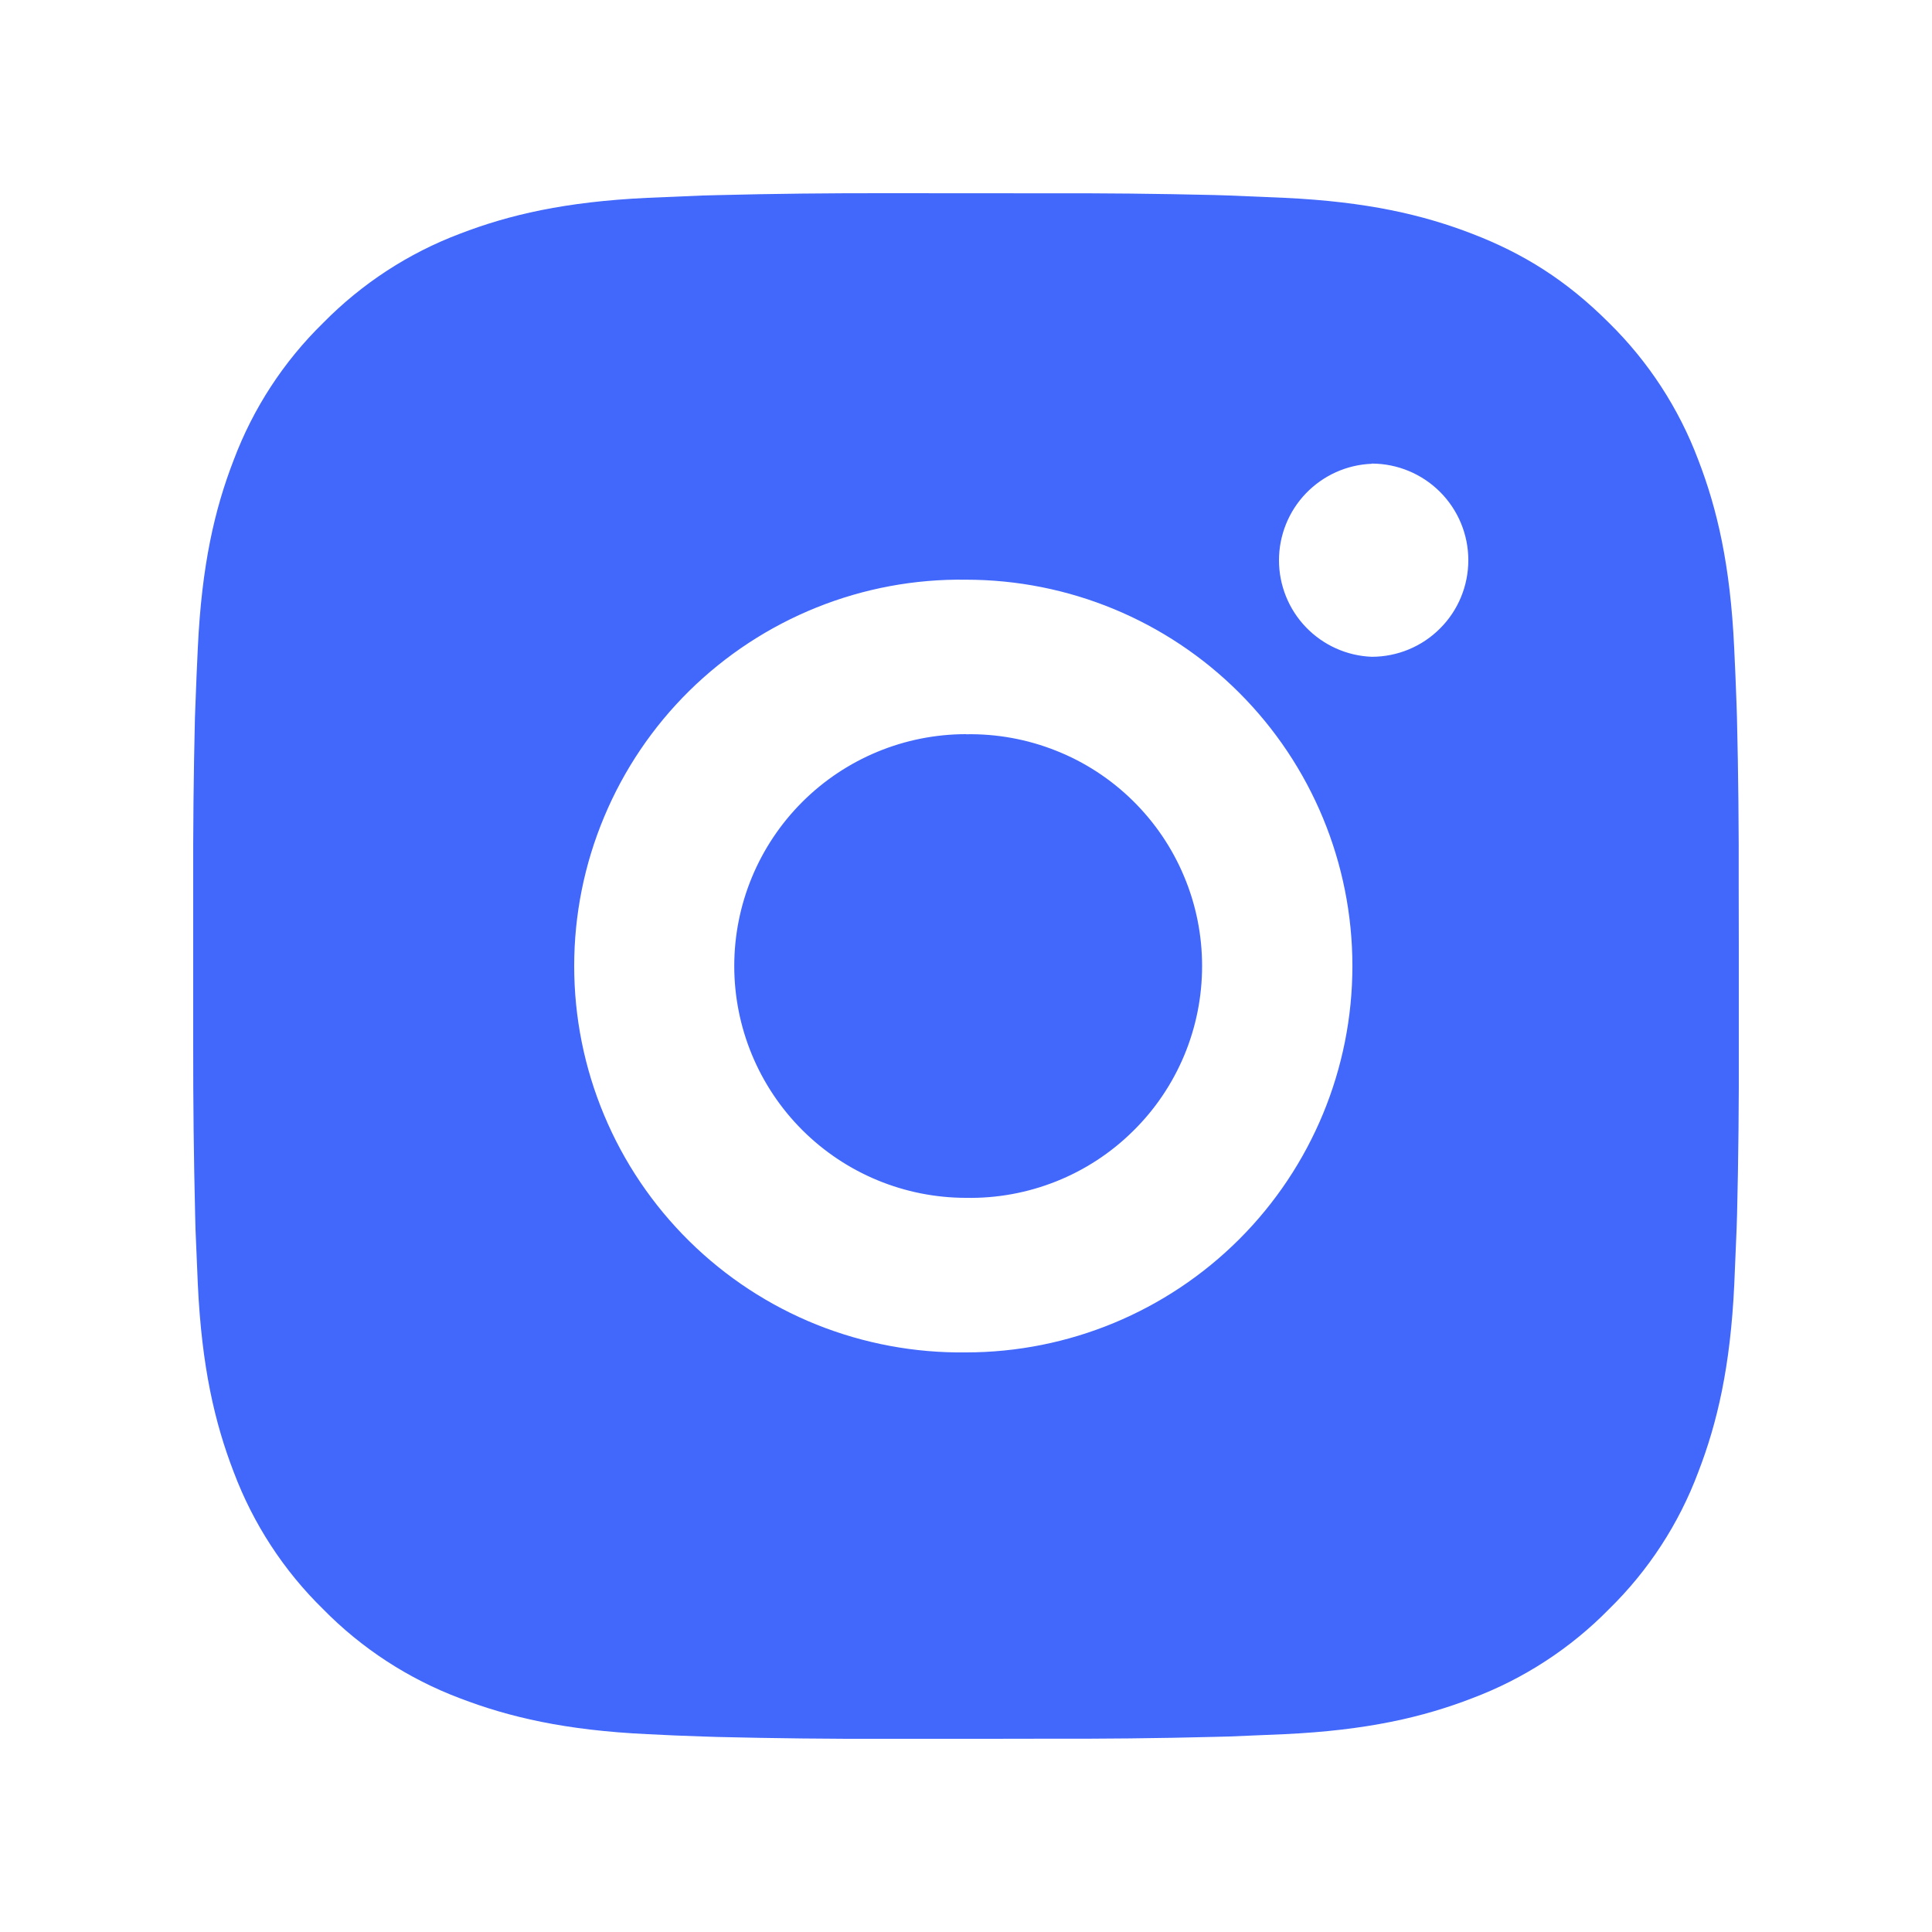 <svg width="20" height="20" viewBox="0 0 20 20" fill="none" xmlns="http://www.w3.org/2000/svg">
<path d="M10.822 2.001C11.406 1.999 11.99 2.005 12.574 2.019L12.729 2.024C12.908 2.031 13.085 2.039 13.298 2.048C14.15 2.088 14.73 2.223 15.24 2.42C15.768 2.623 16.213 2.899 16.657 3.343C17.064 3.743 17.379 4.226 17.58 4.76C17.777 5.27 17.912 5.851 17.952 6.702C17.962 6.915 17.97 7.093 17.976 7.272L17.981 7.427C17.995 8.011 18.001 8.594 17.999 9.178L18 9.774V10.822C18.002 11.406 17.996 11.99 17.982 12.573L17.977 12.729C17.97 12.908 17.962 13.085 17.953 13.298C17.913 14.149 17.777 14.73 17.58 15.24C17.38 15.774 17.065 16.258 16.657 16.657C16.258 17.064 15.774 17.379 15.24 17.58C14.73 17.777 14.15 17.912 13.298 17.952C13.085 17.961 12.908 17.969 12.729 17.976L12.574 17.98C11.99 17.995 11.406 18.001 10.822 17.999L10.226 18H9.179C8.595 18.002 8.011 17.995 7.427 17.981L7.272 17.976C7.082 17.97 6.893 17.962 6.703 17.952C5.852 17.912 5.271 17.776 4.76 17.58C4.227 17.379 3.743 17.064 3.344 16.657C2.936 16.258 2.621 15.774 2.42 15.24C2.223 14.73 2.088 14.149 2.048 13.298C2.04 13.108 2.032 12.918 2.024 12.729L2.02 12.573C2.006 11.99 1.999 11.406 2 10.822V9.178C1.998 8.594 2.004 8.011 2.018 7.427L2.024 7.272C2.03 7.093 2.038 6.915 2.048 6.702C2.088 5.85 2.222 5.27 2.42 4.76C2.621 4.226 2.936 3.743 3.344 3.344C3.744 2.937 4.227 2.621 4.76 2.42C5.271 2.223 5.851 2.088 6.703 2.048L7.272 2.024L7.427 2.02C8.011 2.005 8.594 1.999 9.178 2L10.822 2.001ZM10 6.001C9.47 5.993 8.944 6.091 8.452 6.289C7.96 6.487 7.513 6.78 7.135 7.152C6.758 7.524 6.458 7.968 6.254 8.457C6.049 8.946 5.944 9.47 5.944 10C5.944 10.53 6.049 11.055 6.254 11.544C6.458 12.033 6.758 12.476 7.135 12.848C7.513 13.221 7.96 13.514 8.452 13.712C8.944 13.909 9.47 14.007 10 14C11.061 14 12.078 13.578 12.829 12.828C13.579 12.078 14 11.061 14 10C14 8.939 13.579 7.922 12.829 7.172C12.078 6.421 11.061 6.001 10 6.001ZM10 7.601C10.319 7.595 10.636 7.653 10.932 7.771C11.228 7.888 11.498 8.064 11.726 8.288C11.953 8.511 12.134 8.777 12.257 9.071C12.381 9.365 12.444 9.681 12.444 10C12.444 10.319 12.381 10.634 12.258 10.928C12.134 11.223 11.954 11.489 11.726 11.712C11.499 11.936 11.229 12.112 10.933 12.23C10.636 12.348 10.32 12.406 10.001 12.4C9.364 12.4 8.754 12.147 8.304 11.697C7.854 11.247 7.601 10.636 7.601 10C7.601 9.363 7.854 8.753 8.304 8.303C8.754 7.853 9.364 7.6 10.001 7.6L10 7.601ZM14.2 4.801C13.942 4.811 13.698 4.921 13.519 5.107C13.34 5.293 13.24 5.542 13.24 5.8C13.24 6.058 13.34 6.307 13.519 6.493C13.698 6.679 13.942 6.789 14.2 6.799C14.465 6.799 14.72 6.694 14.907 6.506C15.095 6.319 15.2 6.064 15.2 5.799C15.2 5.534 15.095 5.28 14.907 5.092C14.72 4.905 14.465 4.799 14.2 4.799V4.801Z" fill="#4268FB"/>
</svg>
